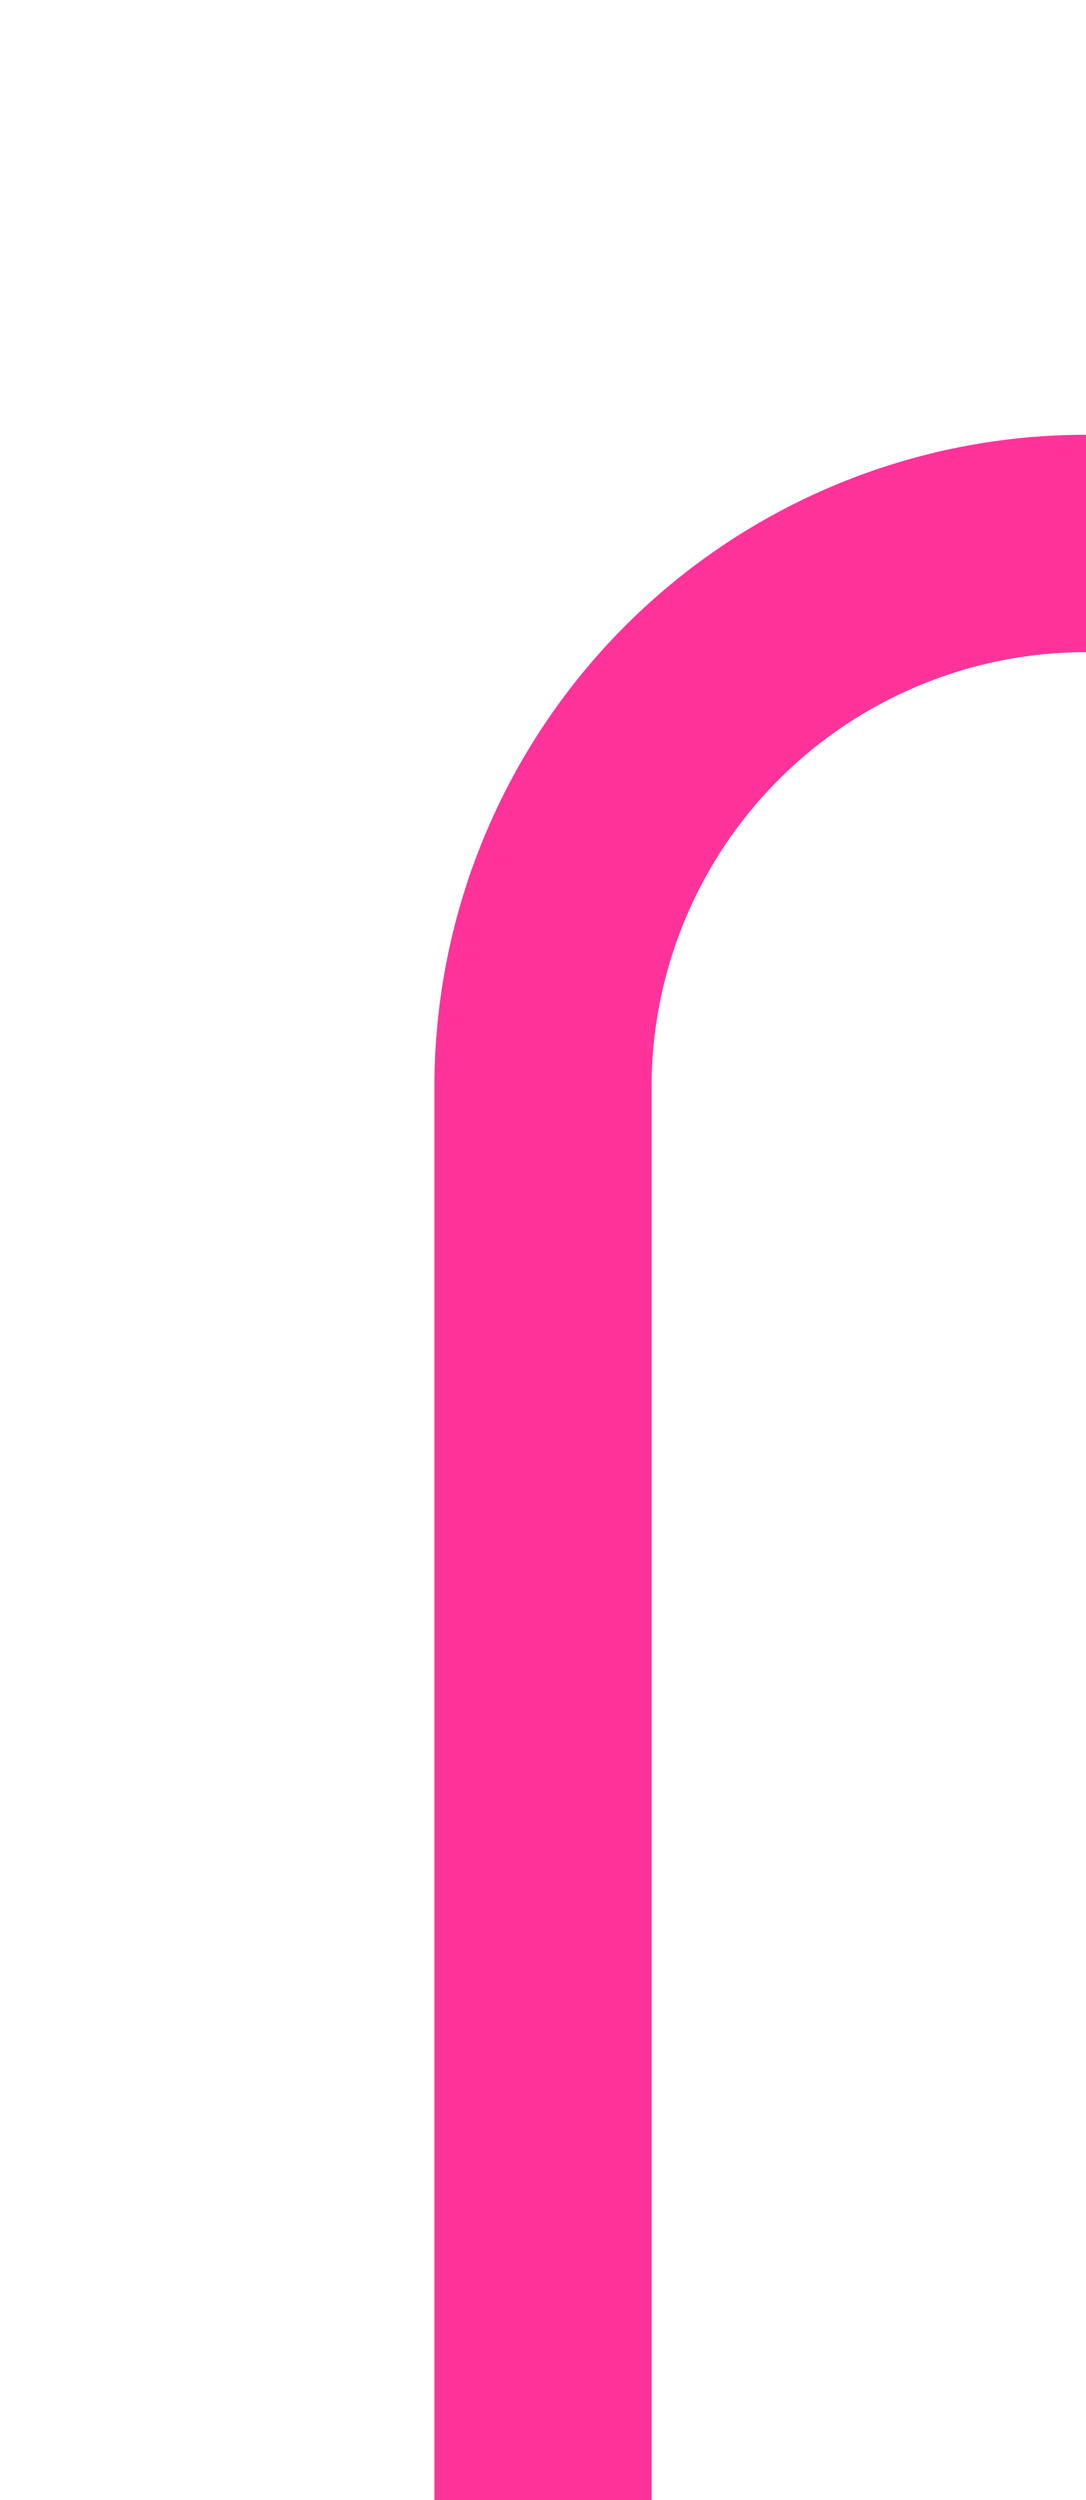 ﻿<?xml version="1.0" encoding="utf-8"?>
<svg version="1.1" xmlns:xlink="http://www.w3.org/1999/xlink" width="10px" height="23px" preserveAspectRatio="xMidYMin meet" viewBox="780 2985  8 23" xmlns="http://www.w3.org/2000/svg">
  <defs>
    <mask fill="white" id="clip67">
      <path d="M 880 2971  L 1000 2971  L 1000 3009  L 880 3009  Z M 781 2971  L 1110 2971  L 1110 3013  L 781 3013  Z " fill-rule="evenodd" />
    </mask>
  </defs>
  <path d="M 784 3008  L 784 2995  A 5 5 0 0 1 789 2990 L 1085 2990  A 5 5 0 0 1 1090 2995 L 1090 2998  A 5 5 0 0 0 1095 3003 " stroke-width="2" stroke="#ff3399" fill="none" mask="url(#clip67)" />
  <path d="M 1093 3010.6  L 1100 3003  L 1093 2995.4  L 1093 3010.6  Z " fill-rule="nonzero" fill="#ff3399" stroke="none" mask="url(#clip67)" />
</svg>